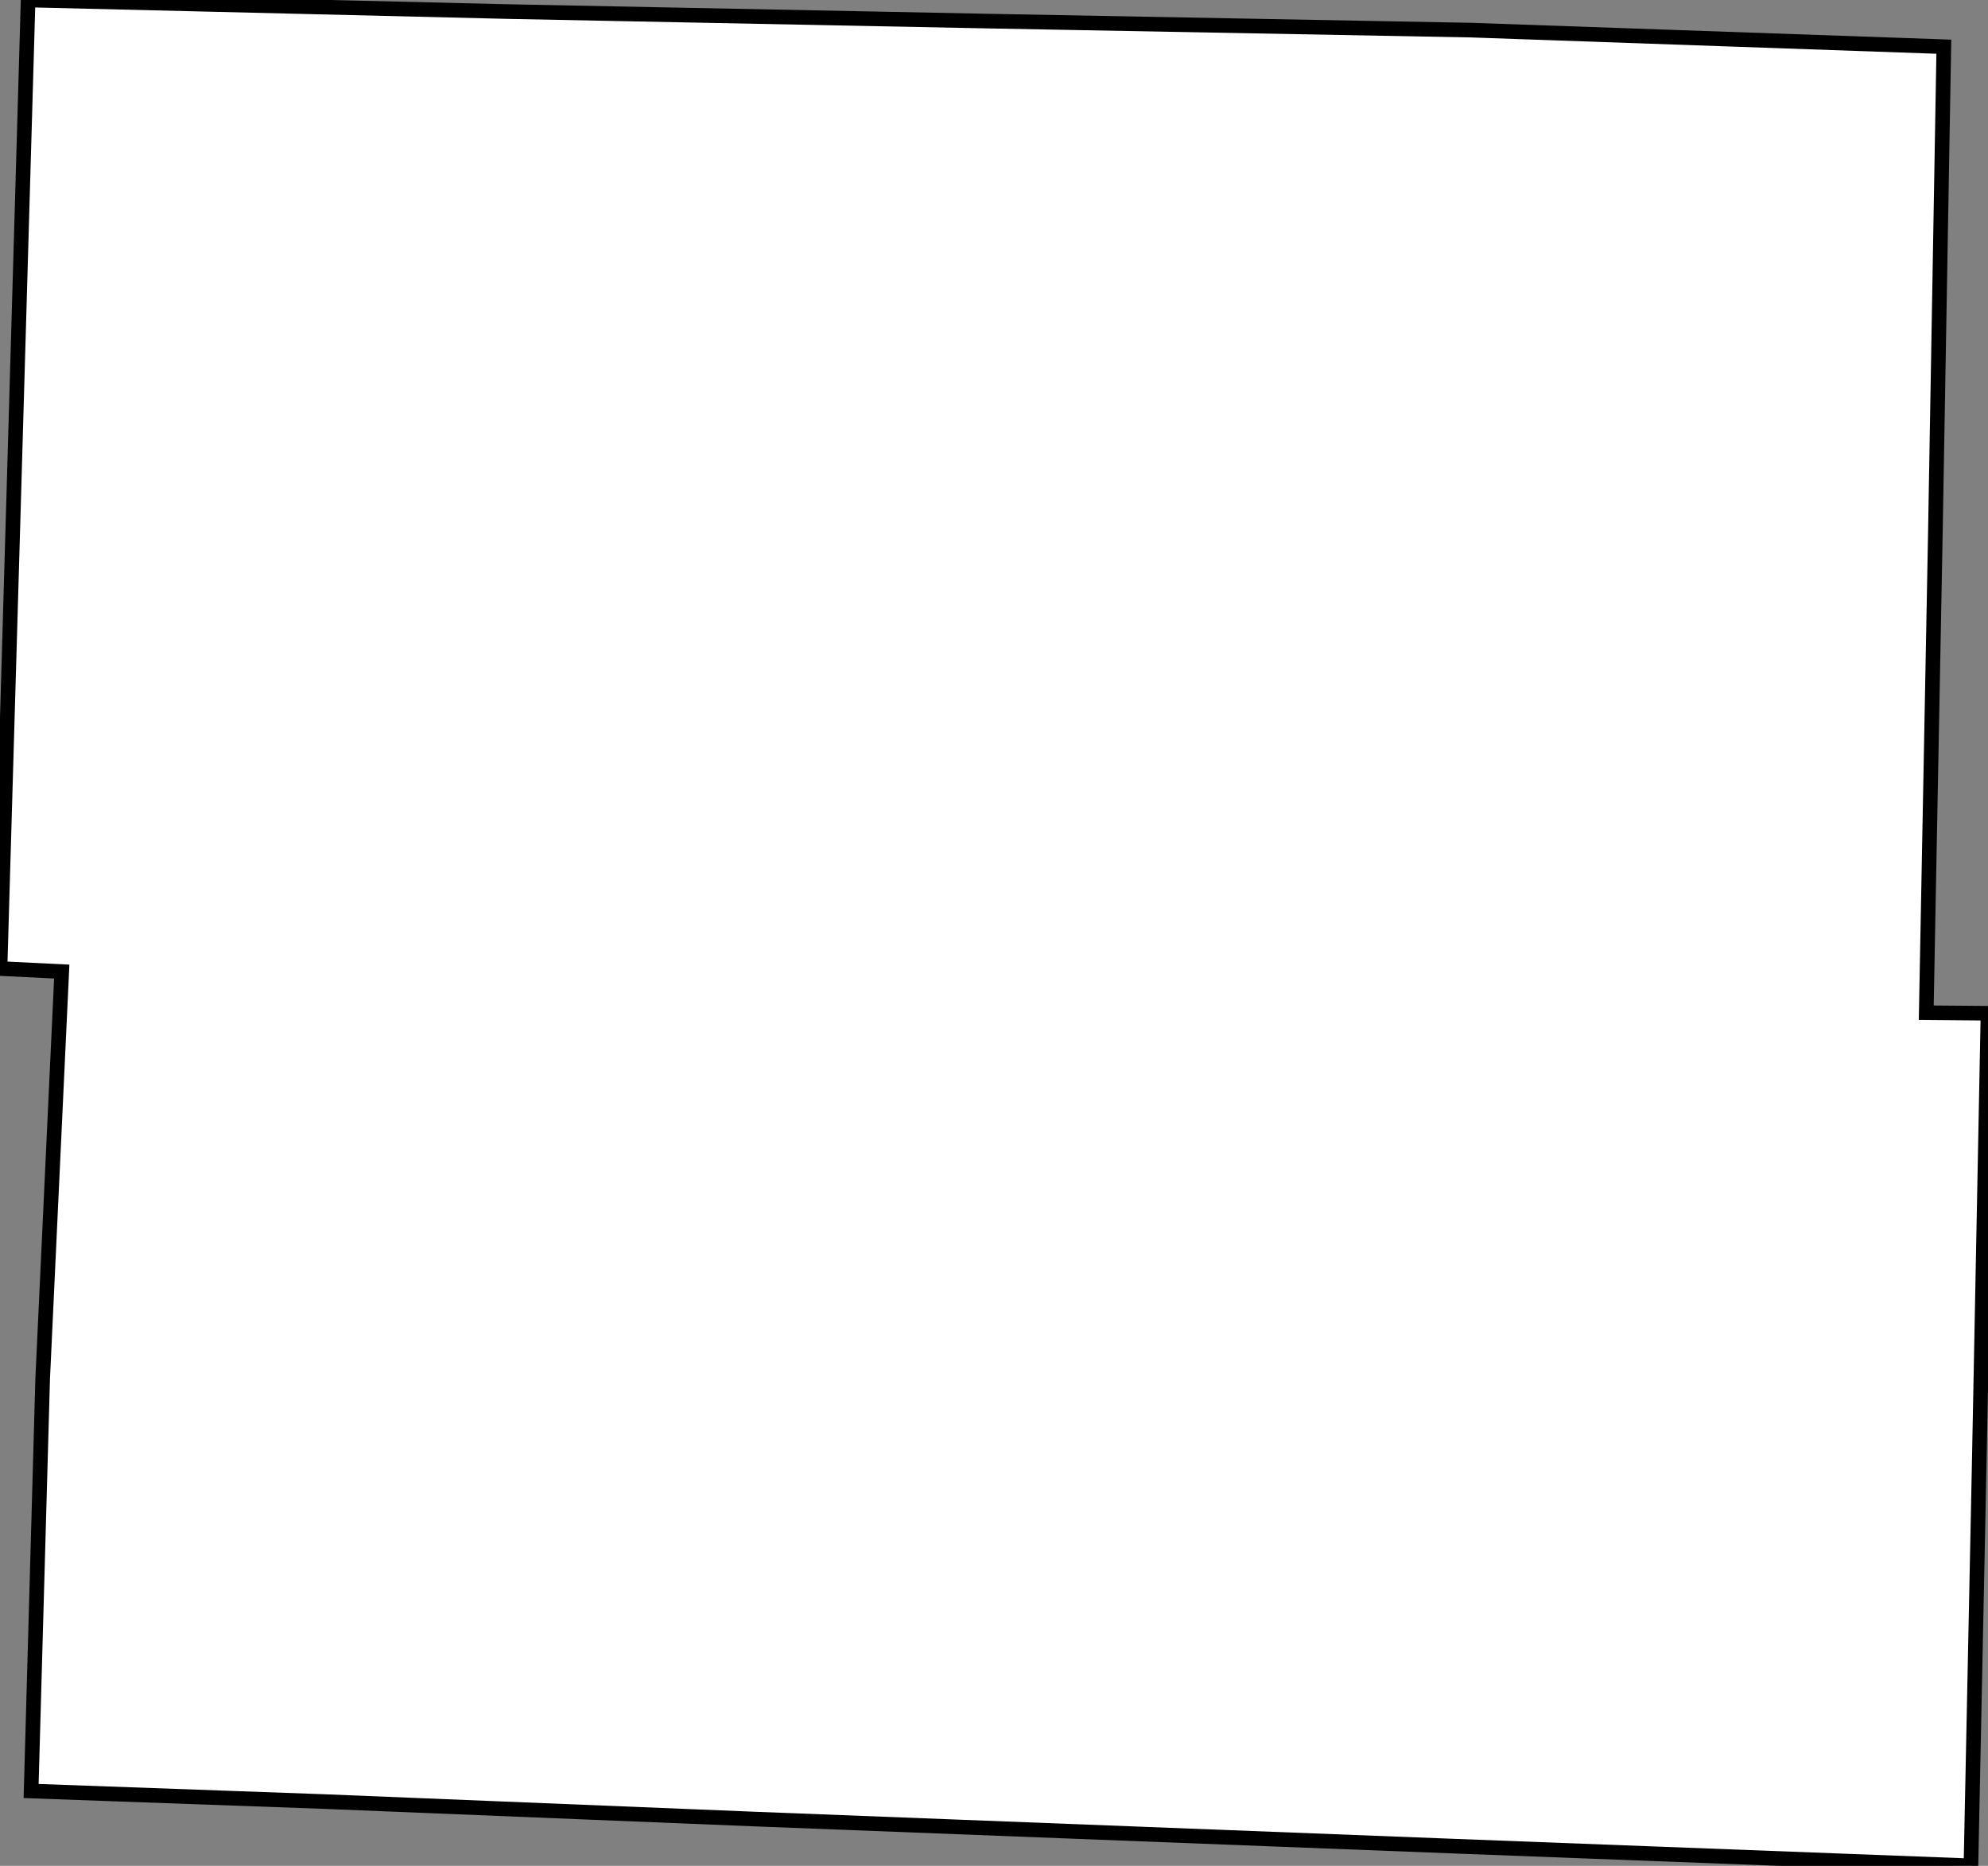 <svg height="127.662" width="135.997"><rect width="100%" height="100%" fill="#808080" stroke="none"/><path d="M 1.923,0 L 34.652,0.79 L 67.551,1.443 L 100.624,2.061 L 132.975,3.195 L 132.391,36.759 L 131.773,69.293 L 135.997,69.328 L 135.414,99.251 L 134.83,127.662 L 99.629,126.322 L 51.755,124.467 L 22.185,123.265 L 2.129,122.543 L 2.919,94.338 L 4.224,66.476 L 0,66.269 L 0.962,33.22 z" id="Page" style="fill:#ffffff;stroke:#000000;stroke-width:1;stroke-linejoin:miter;stroke-miterlimit:4;stroke-dasharray:none" />
</svg>